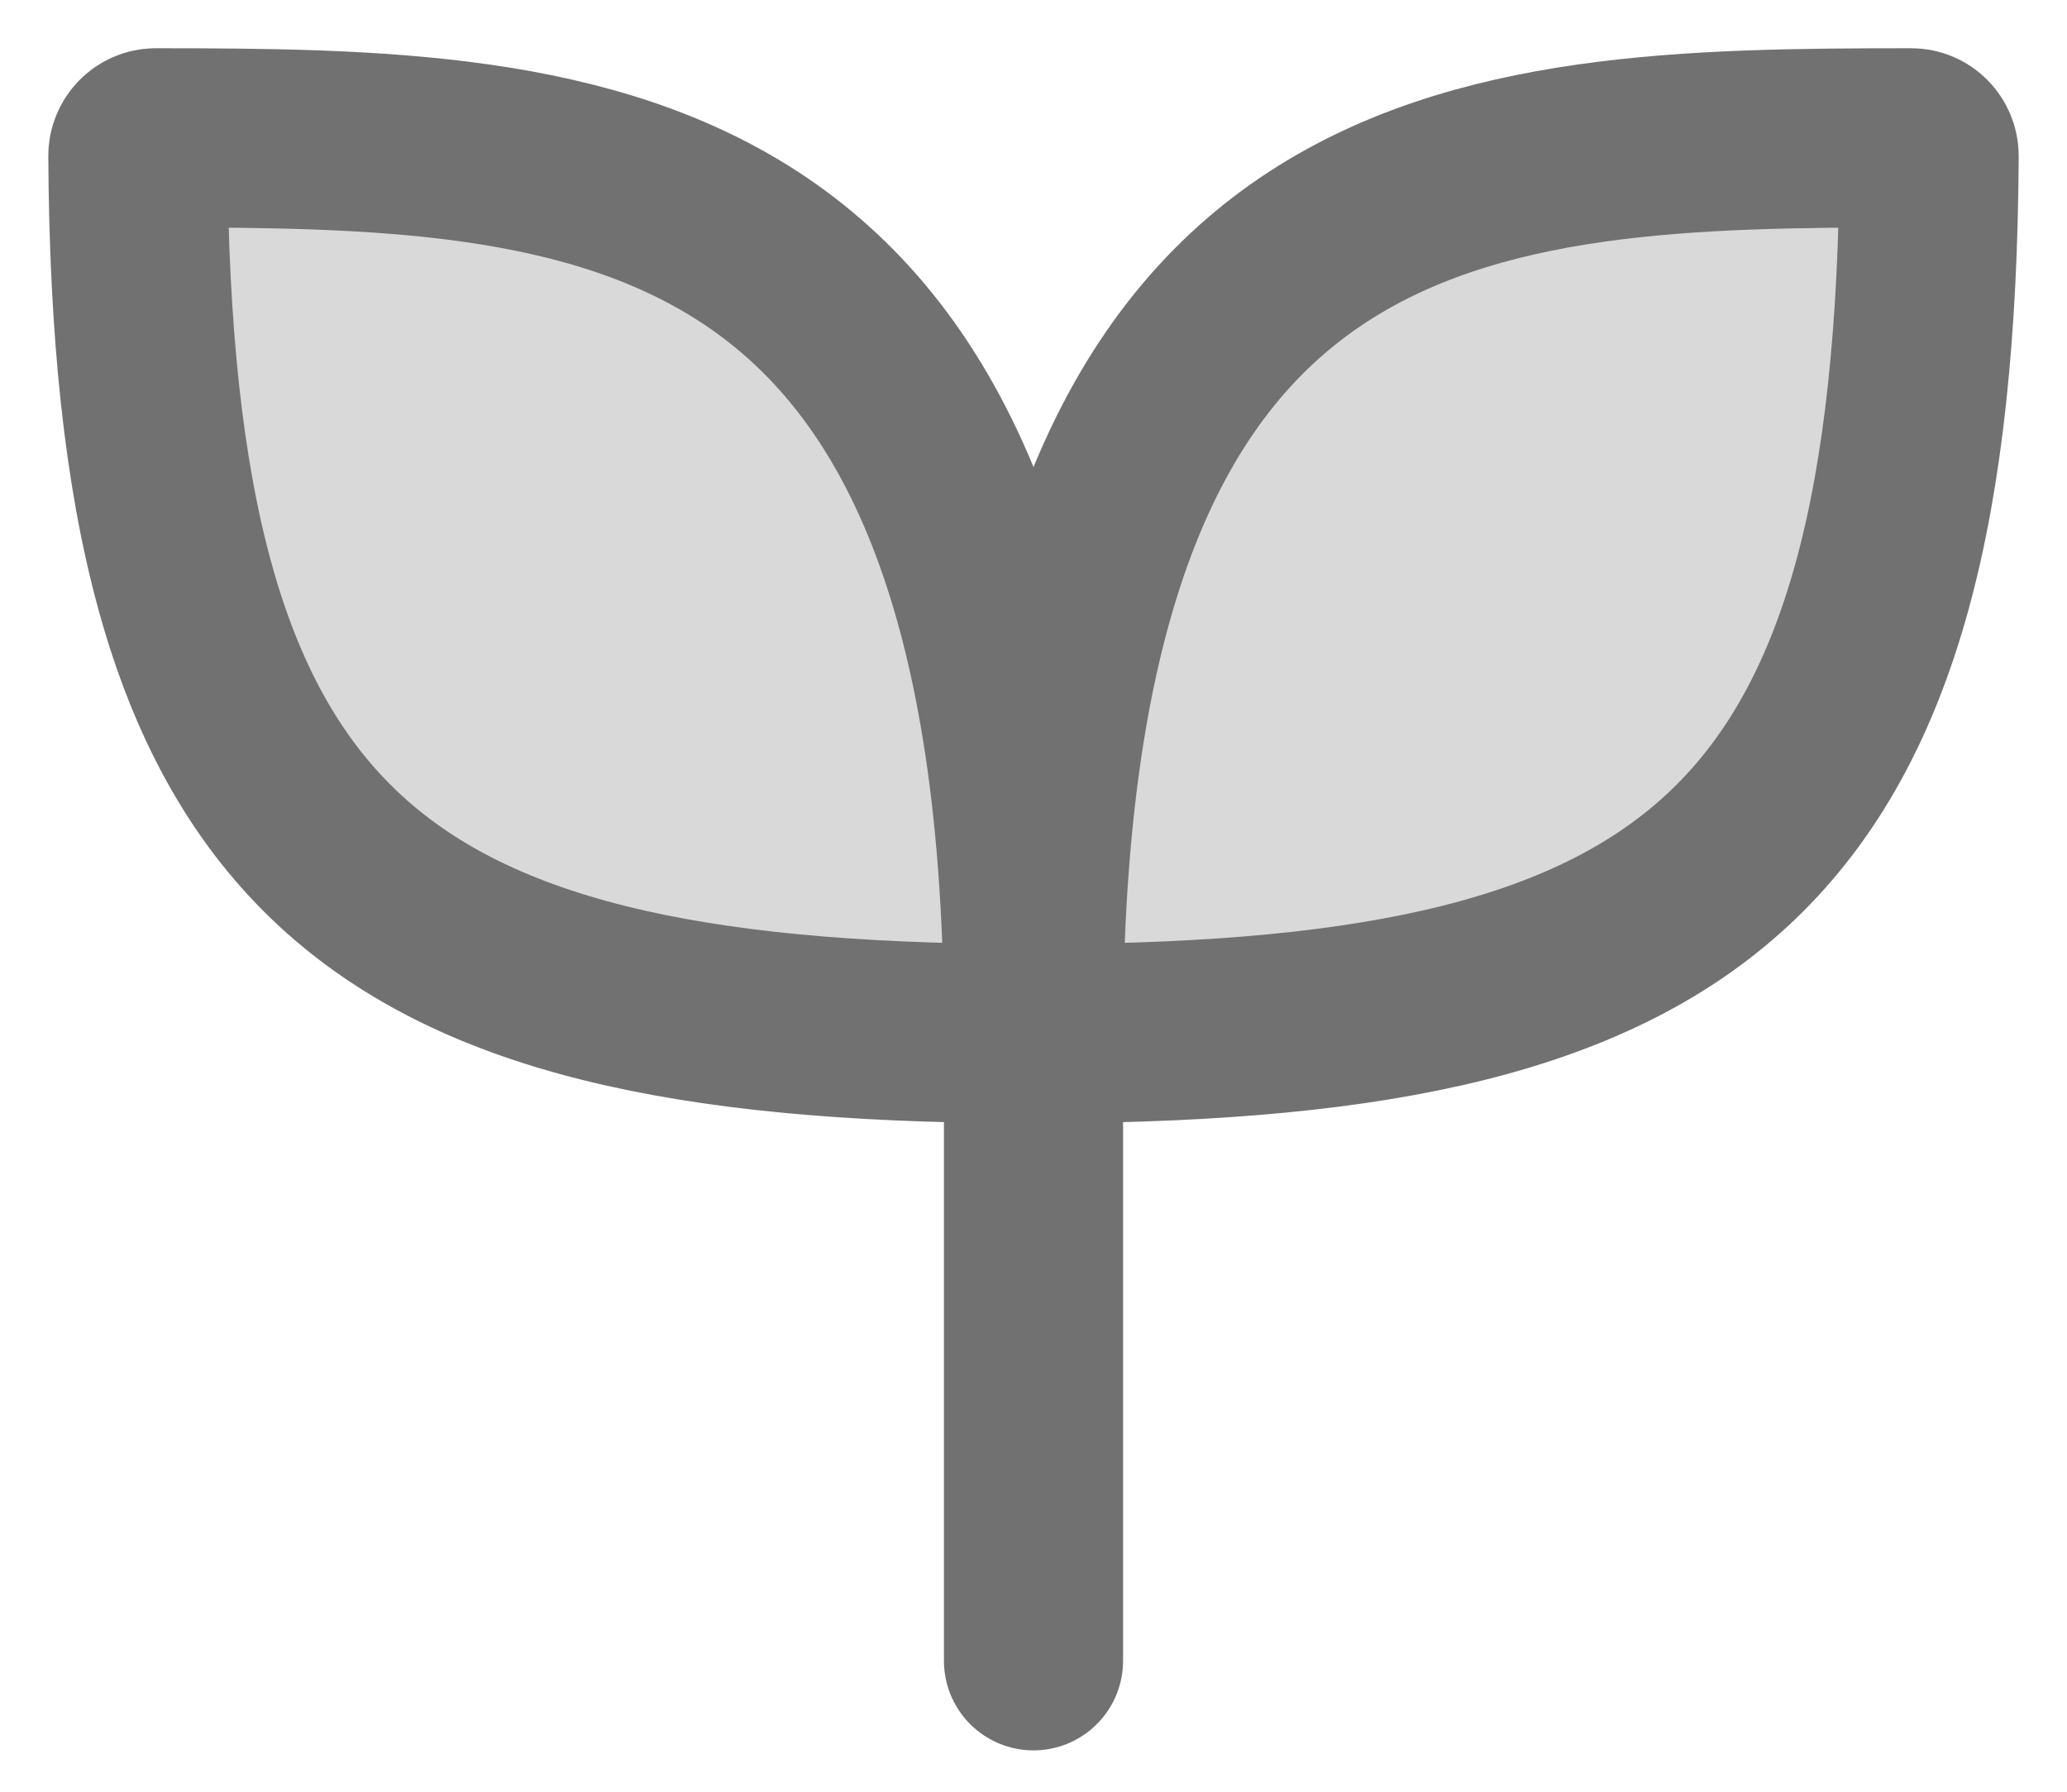 <svg width="30" height="26" viewBox="0 0 30 26" fill="none" xmlns="http://www.w3.org/2000/svg">
<path d="M14.999 14.734C14.912 2.171 8.628 2.002 2.26 2C2.116 2 2 2.121 2.001 2.264C2.055 12.351 5.273 14.953 14.736 14.999C14.88 15 15 14.877 14.999 14.734Z" fill="#D9D9D9" stroke="#717171" stroke-width="2.6"/>
<path d="M15.001 14.734C15.088 2.171 21.372 2.002 27.74 2C27.884 2 28 2.121 27.999 2.264C27.945 12.351 24.727 14.953 15.264 14.999C15.12 15 15 14.877 15.001 14.734Z" fill="#D9D9D9" stroke="#717171" stroke-width="2.6"/>
<path d="M15 15V24.1" stroke="#717171" stroke-width="2.6" stroke-linecap="round"/>
</svg>
